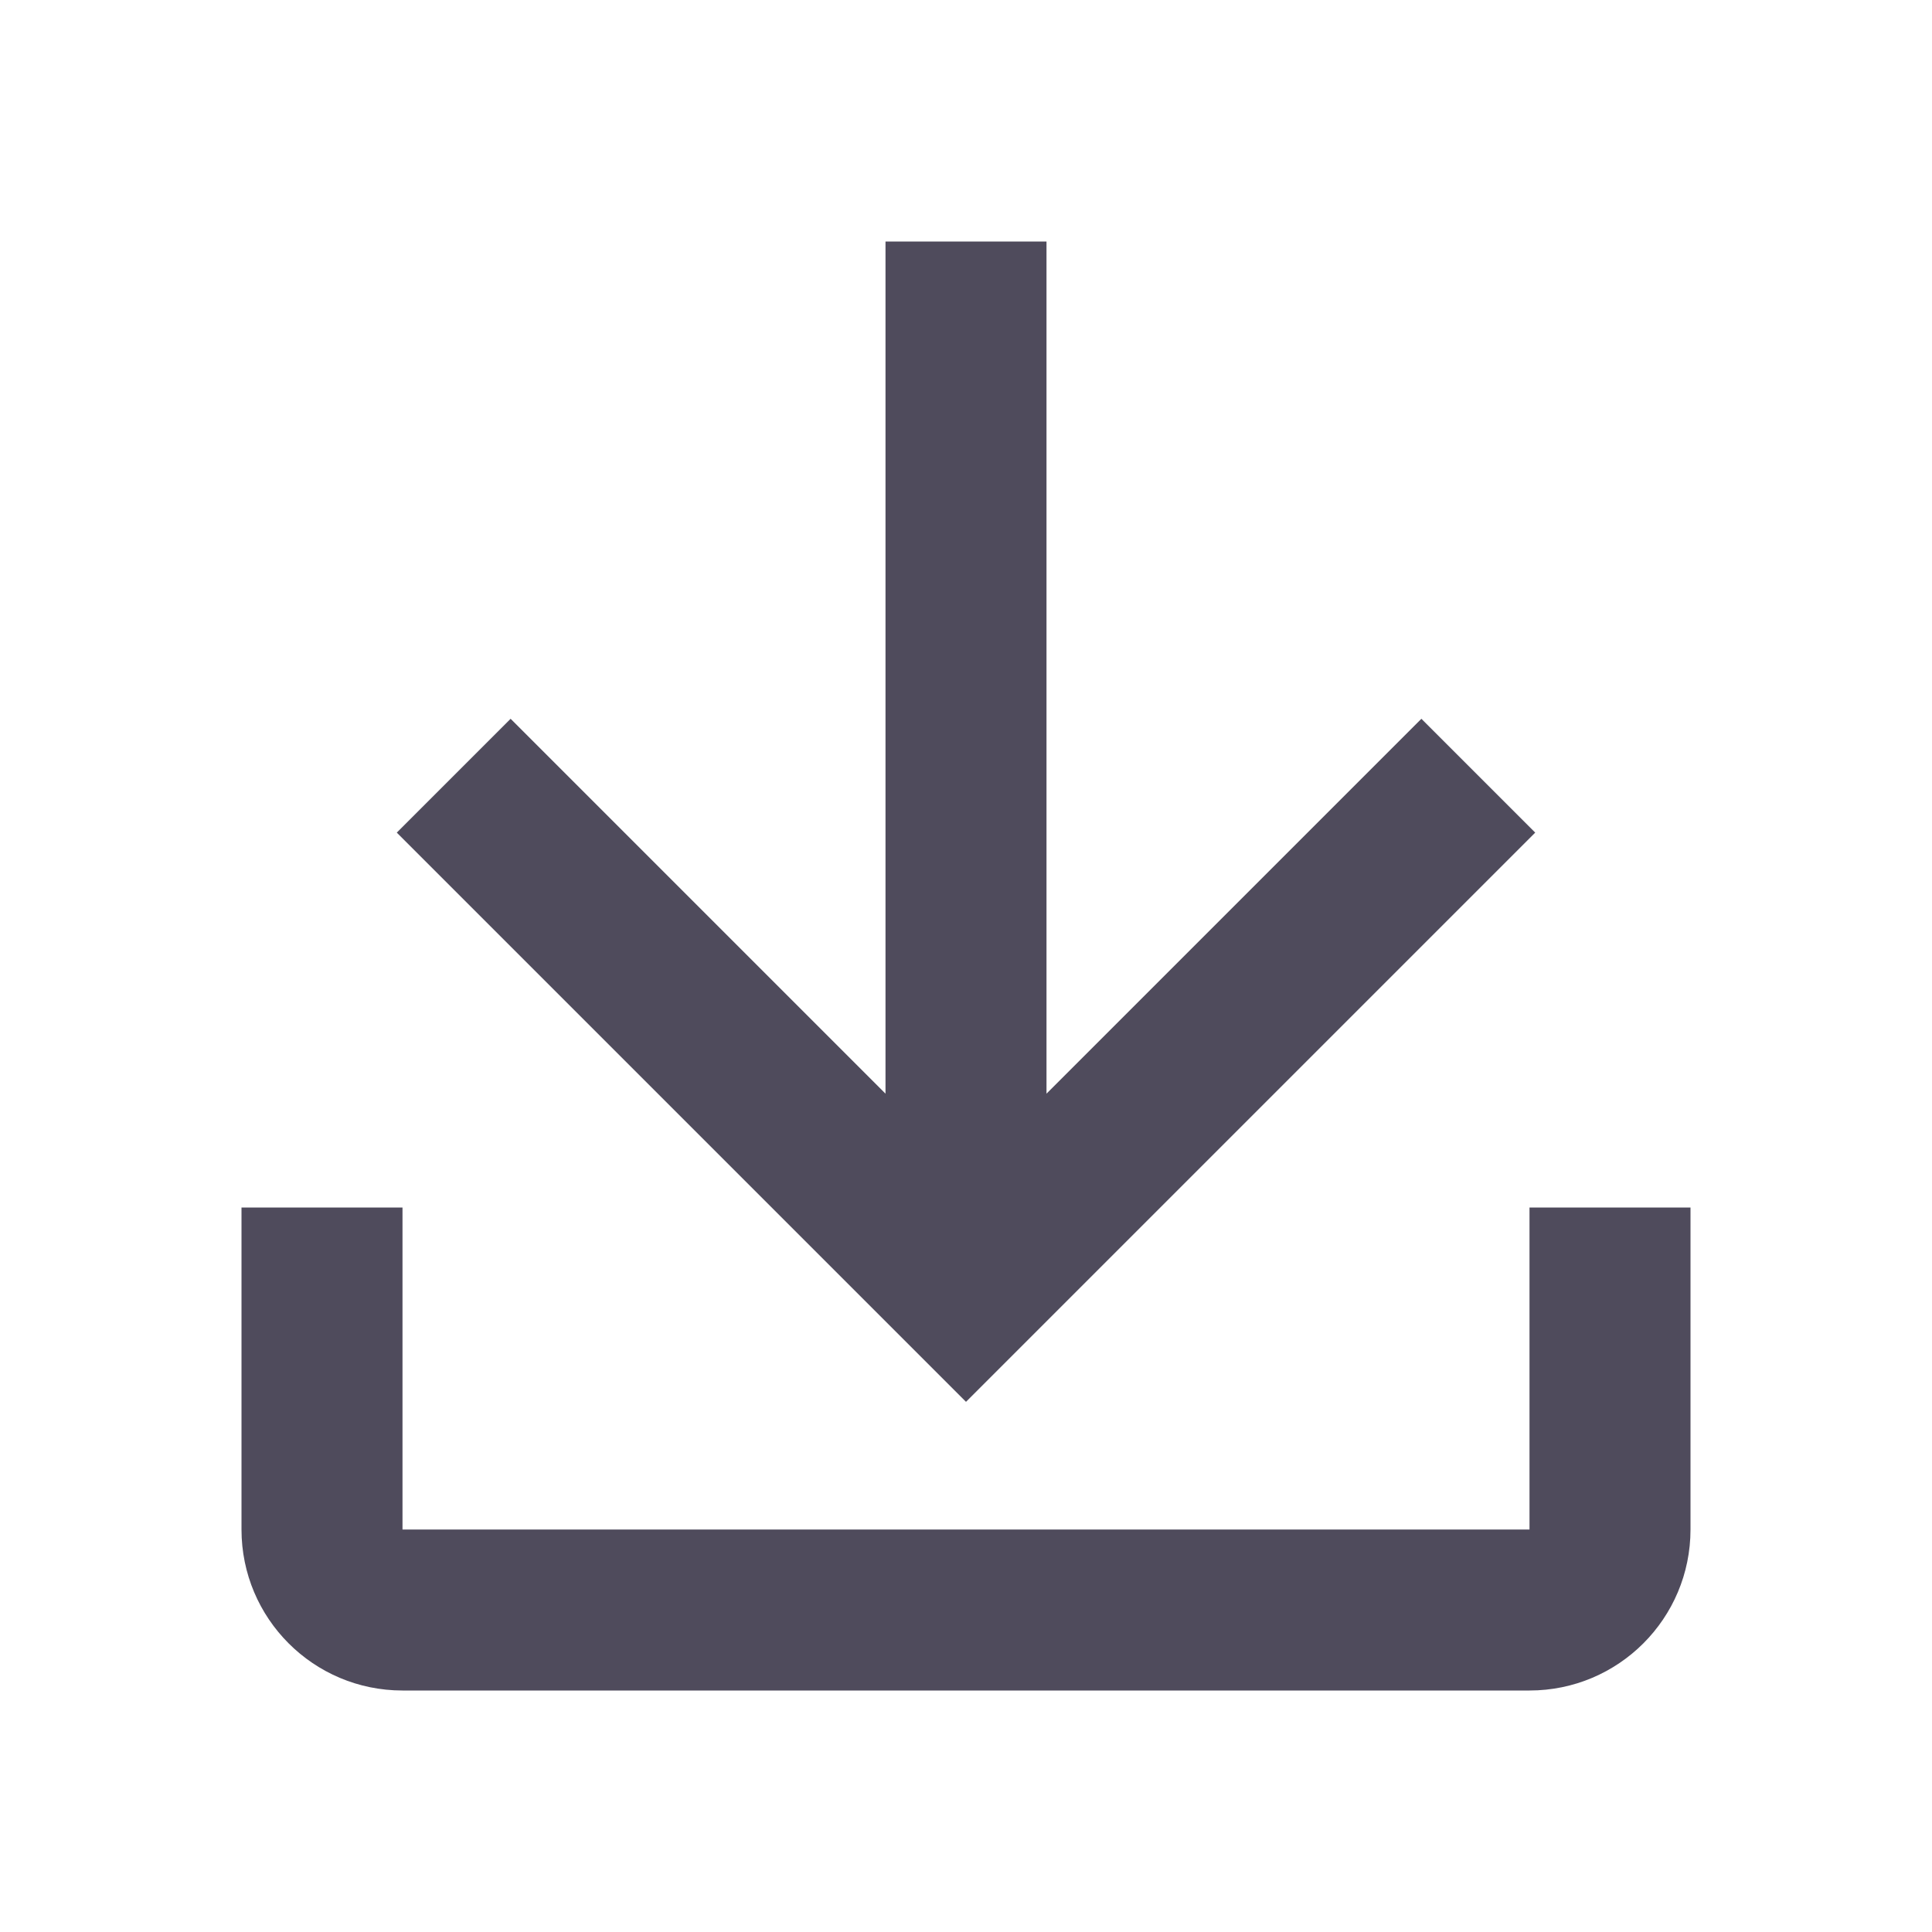 <svg width="24" height="24" viewBox="0 0 24 24" fill="none" xmlns="http://www.w3.org/2000/svg">
<g id="icon / download">
<g id="Union">
<path d="M13 13.586L17.657 8.929L19.071 10.343L12 17.414L4.929 10.343L6.343 8.929L11 13.586V3H13V13.586Z" fill="#4F4B5C"/>
<path d="M5 15V19H19V15H21V19C21 20.105 20.105 21 19 21H5C3.895 21 3 20.105 3 19V15H5Z" fill="#4F4B5C"/>
</g>
</g>
</svg>
